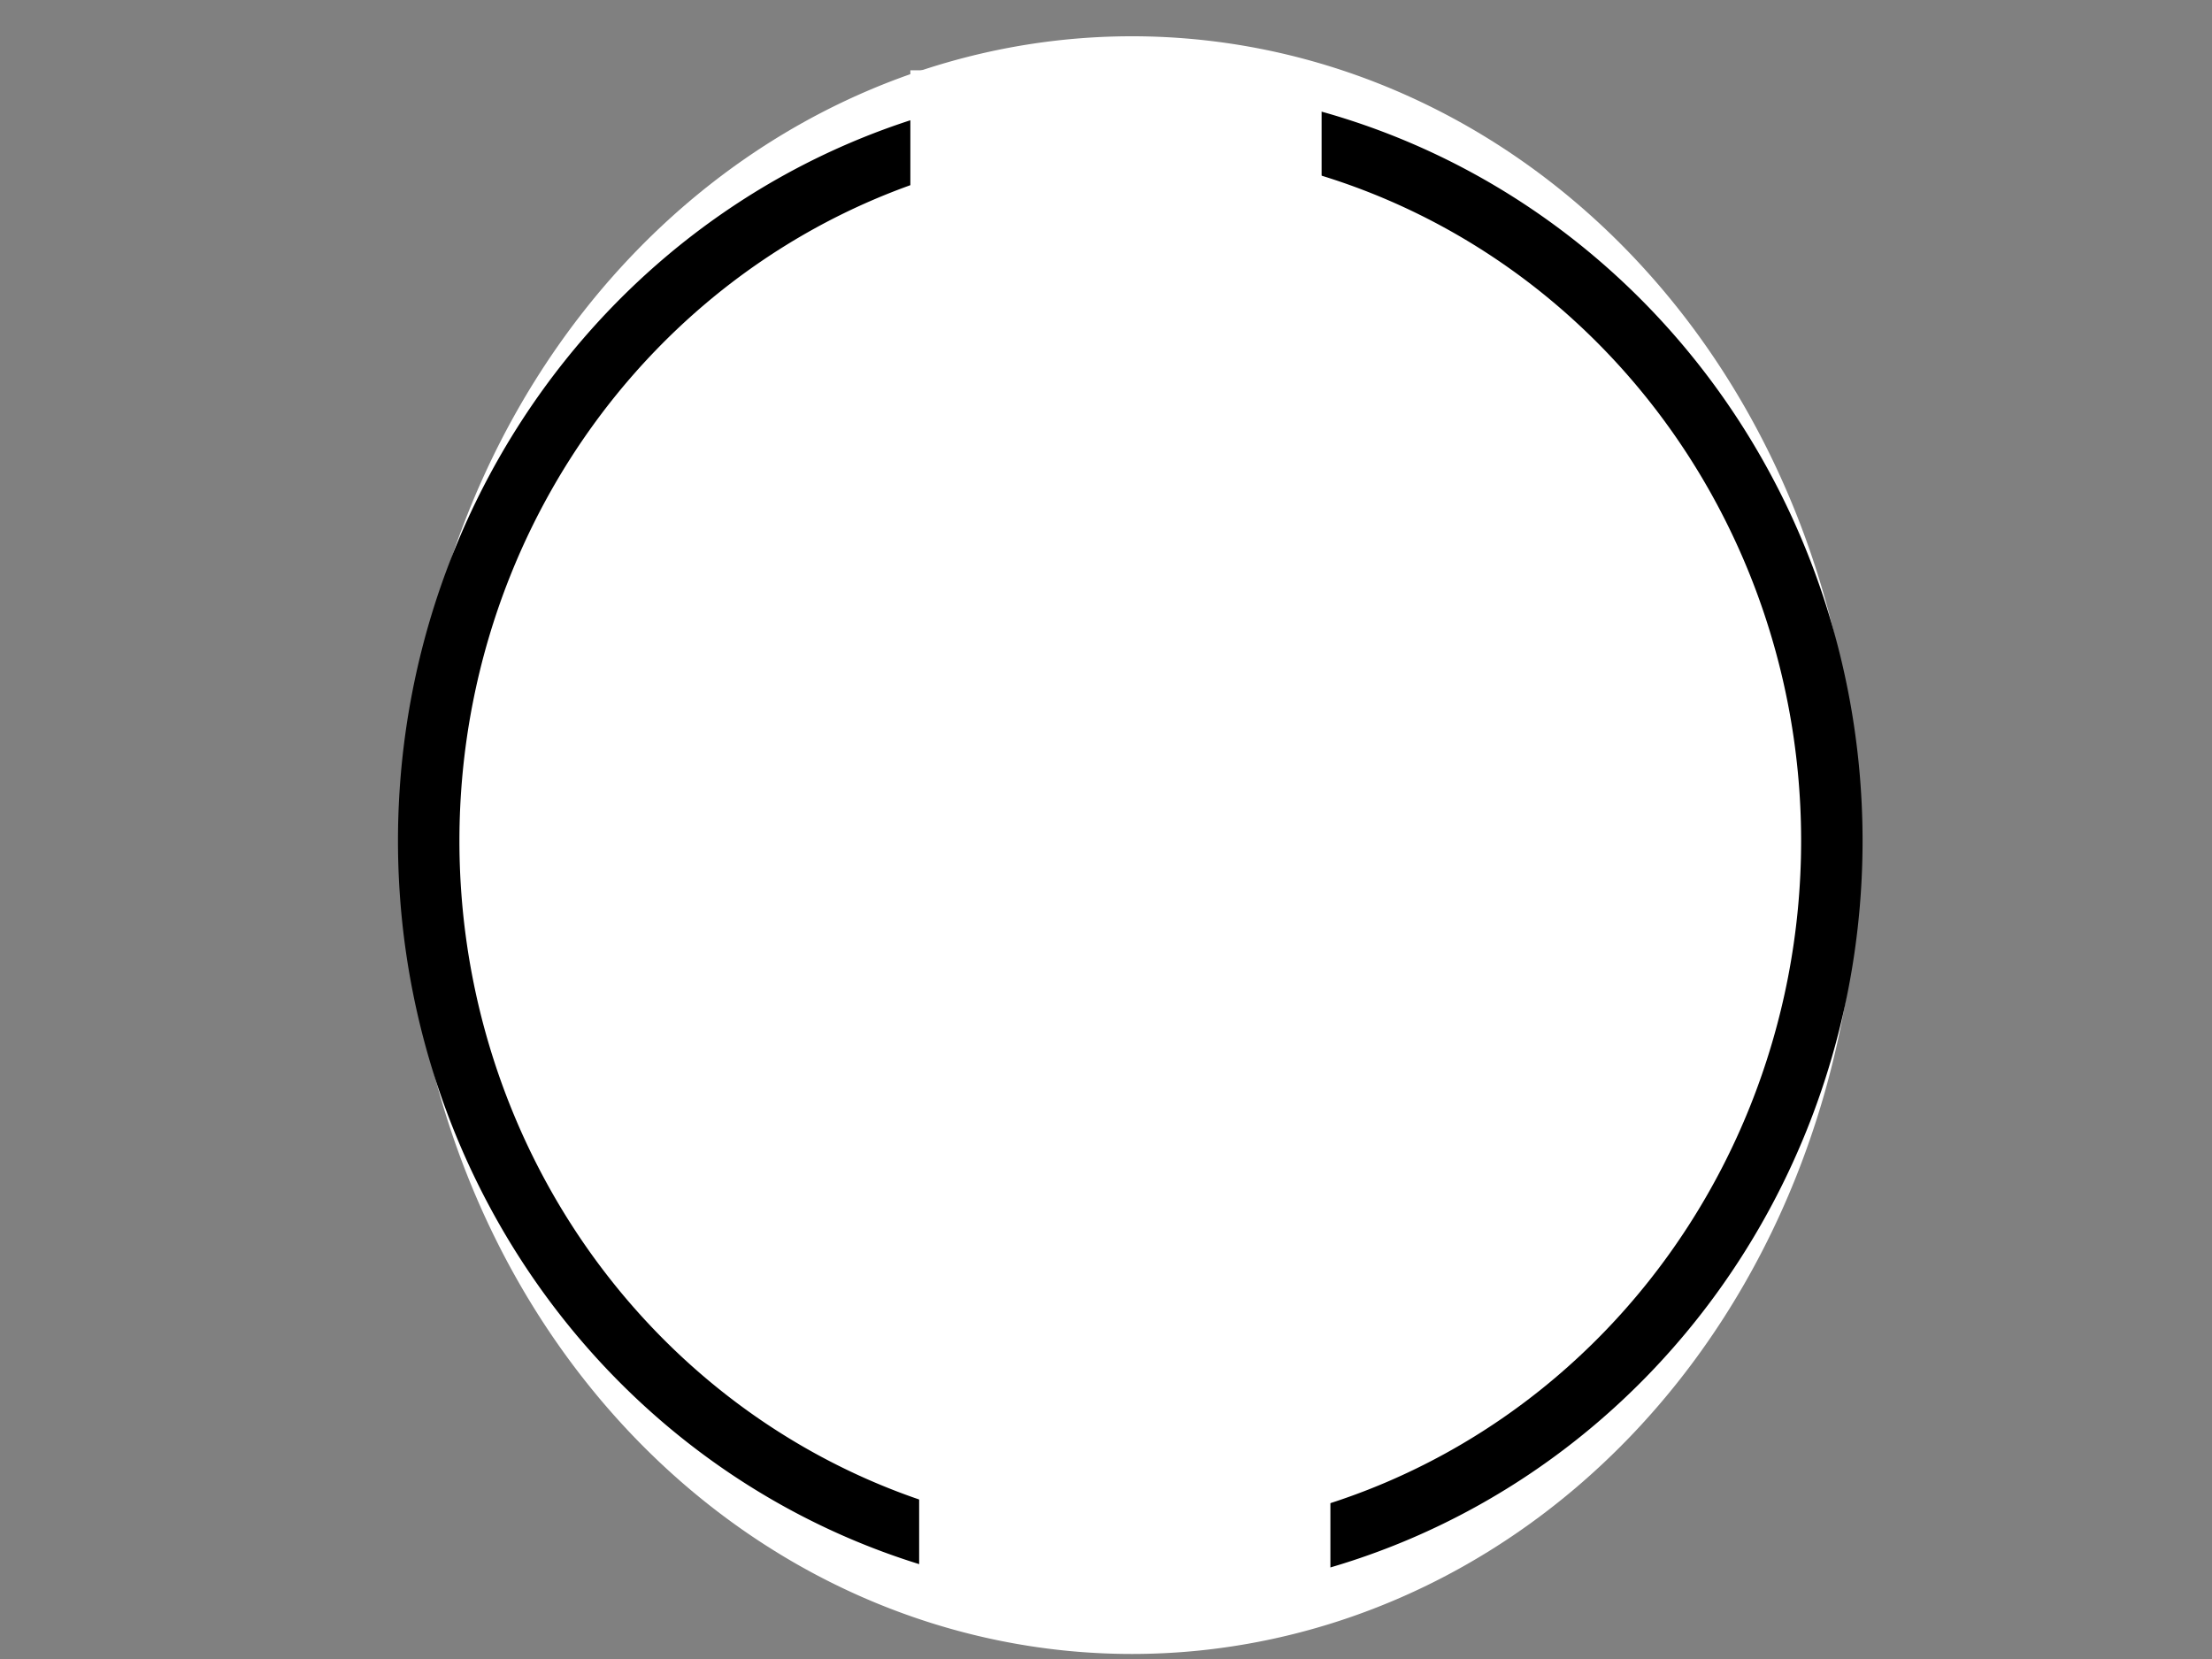 <?xml version="1.0" encoding="UTF-8" standalone="no"?>
<!-- Created with Inkscape (http://www.inkscape.org/) -->

<svg
   xmlns:dc="http://purl.org/dc/elements/1.1/"
   xmlns:cc="http://creativecommons.org/ns#"
   xmlns:rdf="http://www.w3.org/1999/02/22-rdf-syntax-ns#"
   xmlns:svg="http://www.w3.org/2000/svg"
   xmlns="http://www.w3.org/2000/svg"
   xmlns:sodipodi="http://sodipodi.sourceforge.net/DTD/sodipodi-0.dtd"
   xmlns:inkscape="http://www.inkscape.org/namespaces/inkscape"
   version="1.1"
   width="36"
   height="27"
   id="svg2"
   inkscape:version="0.48.3.1 r9886"
   sodipodi:docname="Coil.svg">
  <rect width="100%" height="100%" fill="#808080" stroke="none"/>
  <sodipodi:namedview
     pagecolor="#ffffff"
     bordercolor="#666666"
     borderopacity="1"
     objecttolerance="10"
     gridtolerance="10"
     guidetolerance="10"
     inkscape:pageopacity="0"
     inkscape:pageshadow="2"
     inkscape:window-width="1018"
     inkscape:window-height="715"
     id="namedview4576"
     showgrid="false"
     inkscape:zoom="17.481481"
     inkscape:cx="18"
     inkscape:cy="13.5"
     inkscape:window-x="0"
     inkscape:window-y="0"
     inkscape:window-maximized="1"
     inkscape:current-layer="svg2" />
  <defs
     id="defs4">
    <clipPath
       id="clipPath3935">
      <rect
         width="33.375"
         height="27.125"
         x="363.375"
         y="527.362"
         id="rect3937"
         style="fill:#000000;fill-opacity:0.524" />
    </clipPath>
  </defs>
  <path
     sodipodi:type="arc"
     style="fill:#ffffff;fill-opacity:1;stroke:#ffffff;stroke-width:3.455;stroke-linejoin:round;stroke-miterlimit:4;stroke-opacity:1;stroke-dasharray:none"
     id="path5168"
     sodipodi:cx="19.277542"
     sodipodi:cy="14.815678"
     sodipodi:rx="7.7224574"
     sodipodi:ry="5.5487289"
     d="m 27,14.816 a 7.722,5.549 0 1 1 -15.445,0 7.722,5.549 0 1 1 15.445,0 z"
     transform="matrix(1.252,0,0,1.809,-5.713,-13.048)" />
  <path
     d="m 29.813,13.684 a 11.418,11.794 0 0 1 -22.836,0 11.418,11.794 0 1 1 22.836,0 z"
     id="path2985"
     style="fill:none;stroke:#000000;stroke-width:1px;stroke-linecap:butt;stroke-linejoin:miter;stroke-opacity:1"
     inkscape:connector-curvature="0" />
  <rect
     style="fill:#ffffff;fill-opacity:1;stroke:#ffffff;stroke-width:0;stroke-linejoin:round;stroke-miterlimit:4;stroke-opacity:1;stroke-dasharray:none"
     id="rect5226"
     width="6.693"
     height="2.631"
     x="14.816"
     y="1.144" />
  <rect
     style="fill:#ffffff;fill-opacity:1;stroke:#ffffff;stroke-width:0;stroke-linejoin:round;stroke-miterlimit:4;stroke-opacity:1;stroke-dasharray:none"
     id="rect5226-5"
     width="6.693"
     height="2.631"
     x="14.959"
     y="23.453" />
</svg>
